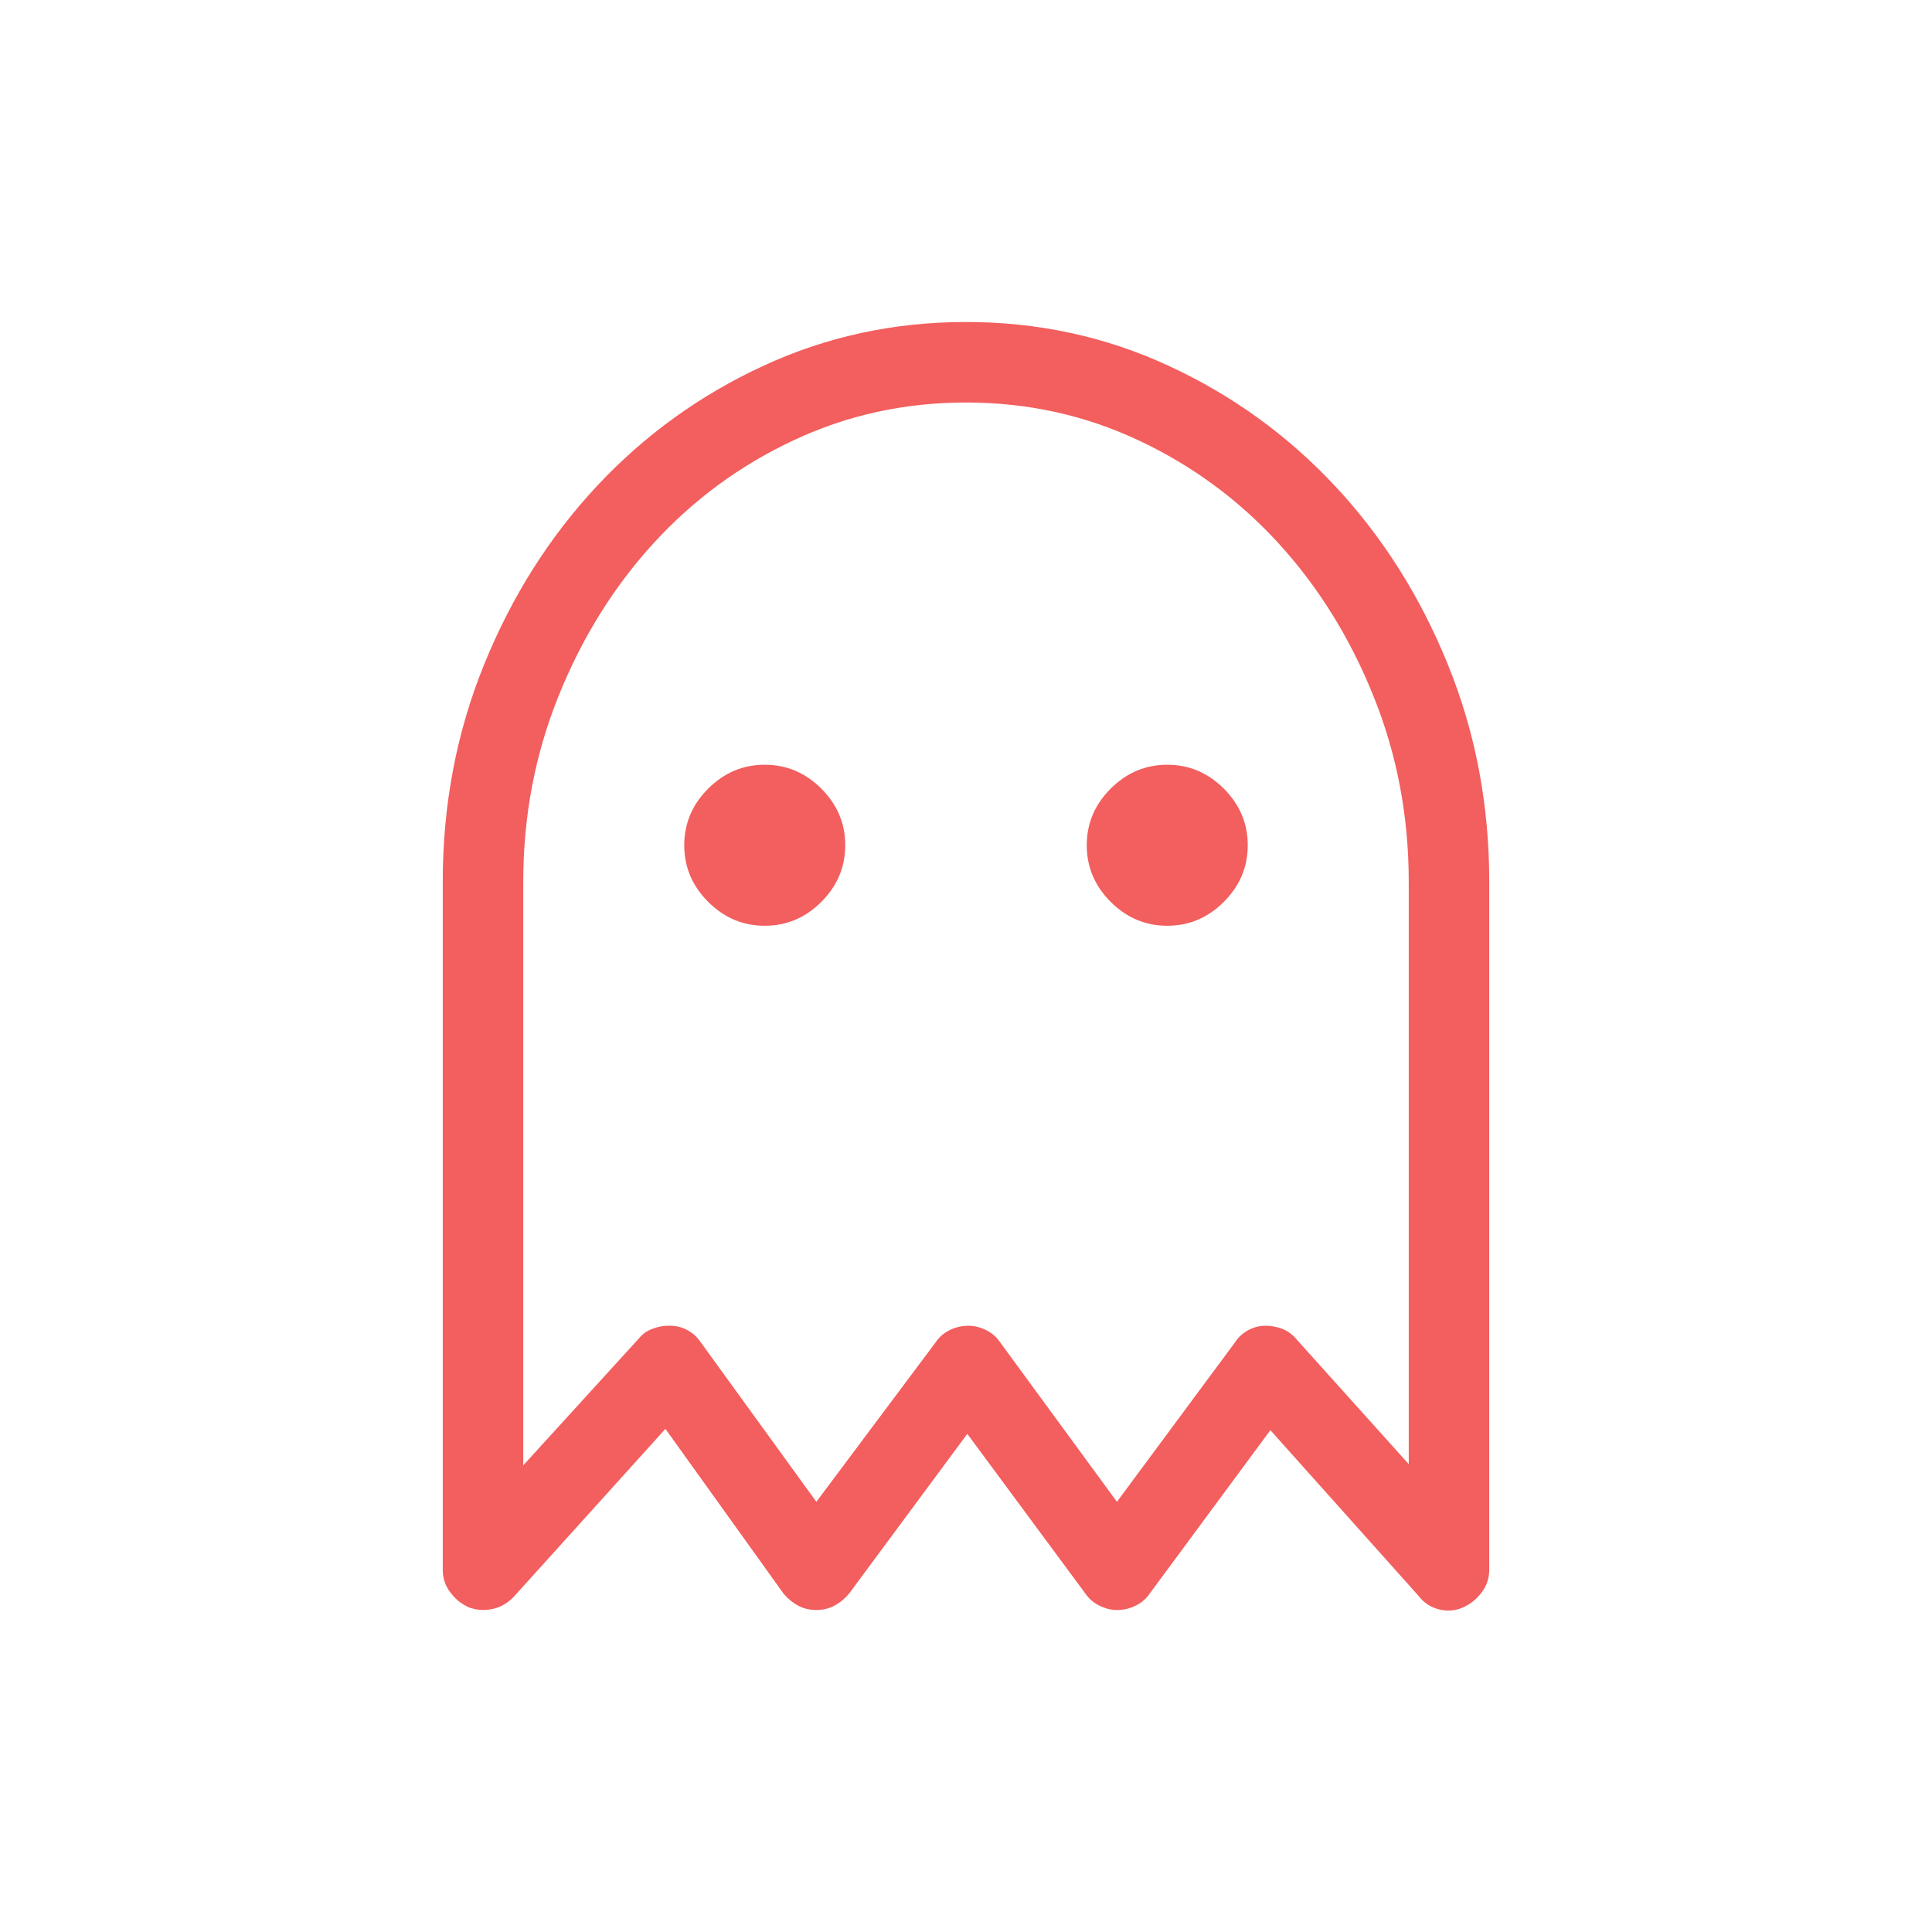 <svg xmlns="http://www.w3.org/2000/svg" width="24" height="24" viewBox="0 0 24 24">
  <path fill="#F35E5E" fill-rule="evenodd" d="M12,4 C12.896,4 13.737,4.182 14.523,4.547 C15.31,4.911 15.997,5.409 16.586,6.039 C17.174,6.669 17.641,7.406 17.984,8.25 C18.328,9.094 18.5,9.995 18.5,10.953 L18.5,19.5 C18.5,19.604 18.469,19.698 18.406,19.781 C18.344,19.865 18.266,19.927 18.172,19.969 C18.078,20.01 17.979,20.018 17.875,19.992 C17.771,19.966 17.688,19.911 17.625,19.828 L15.781,17.766 L14.281,19.797 C14.24,19.859 14.182,19.909 14.109,19.945 C14.036,19.982 13.958,20 13.875,20 C13.802,20 13.729,19.982 13.656,19.945 C13.583,19.909 13.526,19.859 13.484,19.797 L12.016,17.812 L10.547,19.797 C10.495,19.859 10.435,19.909 10.367,19.945 C10.299,19.982 10.224,20 10.141,20 C10.057,20 9.982,19.982 9.914,19.945 C9.846,19.909 9.786,19.859 9.734,19.797 L8.266,17.75 L6.375,19.844 C6.323,19.896 6.266,19.935 6.203,19.961 C6.141,19.987 6.073,20 6,20 C5.969,20 5.94,19.997 5.914,19.992 C5.888,19.987 5.859,19.979 5.828,19.969 C5.734,19.927 5.656,19.865 5.594,19.781 C5.531,19.698 5.5,19.604 5.5,19.5 L5.5,10.953 C5.5,9.995 5.672,9.094 6.016,8.25 C6.359,7.406 6.826,6.669 7.414,6.039 C8.003,5.409 8.69,4.911 9.477,4.547 C10.263,4.182 11.104,4 12,4 Z M17.5,18.188 L17.5,10.953 C17.5,10.141 17.354,9.372 17.062,8.648 C16.771,7.924 16.378,7.292 15.883,6.75 C15.388,6.208 14.807,5.781 14.141,5.469 C13.474,5.156 12.76,5 12,5 C11.24,5 10.526,5.156 9.859,5.469 C9.193,5.781 8.612,6.208 8.117,6.75 C7.622,7.292 7.229,7.924 6.938,8.648 C6.646,9.372 6.5,10.141 6.5,10.953 L6.5,18.203 L7.938,16.625 C7.979,16.573 8.034,16.534 8.102,16.508 C8.169,16.482 8.234,16.469 8.297,16.469 L8.328,16.469 C8.401,16.469 8.471,16.487 8.539,16.523 C8.607,16.56 8.661,16.609 8.703,16.672 L10.141,18.656 L11.625,16.672 C11.667,16.609 11.724,16.56 11.797,16.523 C11.87,16.487 11.948,16.469 12.031,16.469 C12.104,16.469 12.177,16.487 12.25,16.523 C12.323,16.56 12.38,16.609 12.422,16.672 L13.875,18.656 L15.344,16.672 C15.385,16.609 15.44,16.56 15.508,16.523 C15.576,16.487 15.646,16.469 15.719,16.469 C15.792,16.469 15.862,16.482 15.93,16.508 C15.997,16.534 16.057,16.578 16.109,16.641 L17.5,18.188 Z M14.5,9.5 C14.771,9.5 15.005,9.599 15.203,9.797 C15.401,9.995 15.5,10.229 15.5,10.5 C15.5,10.771 15.401,11.005 15.203,11.203 C15.005,11.401 14.771,11.5 14.5,11.5 C14.229,11.5 13.995,11.401 13.797,11.203 C13.599,11.005 13.5,10.771 13.5,10.5 C13.5,10.229 13.599,9.995 13.797,9.797 C13.995,9.599 14.229,9.5 14.5,9.5 Z M9.5,9.5 C9.771,9.5 10.005,9.599 10.203,9.797 C10.401,9.995 10.5,10.229 10.5,10.5 C10.5,10.771 10.401,11.005 10.203,11.203 C10.005,11.401 9.771,11.5 9.5,11.5 C9.229,11.5 8.995,11.401 8.797,11.203 C8.599,11.005 8.5,10.771 8.5,10.5 C8.5,10.229 8.599,9.995 8.797,9.797 C8.995,9.599 9.229,9.5 9.5,9.5 Z"/>
</svg>
